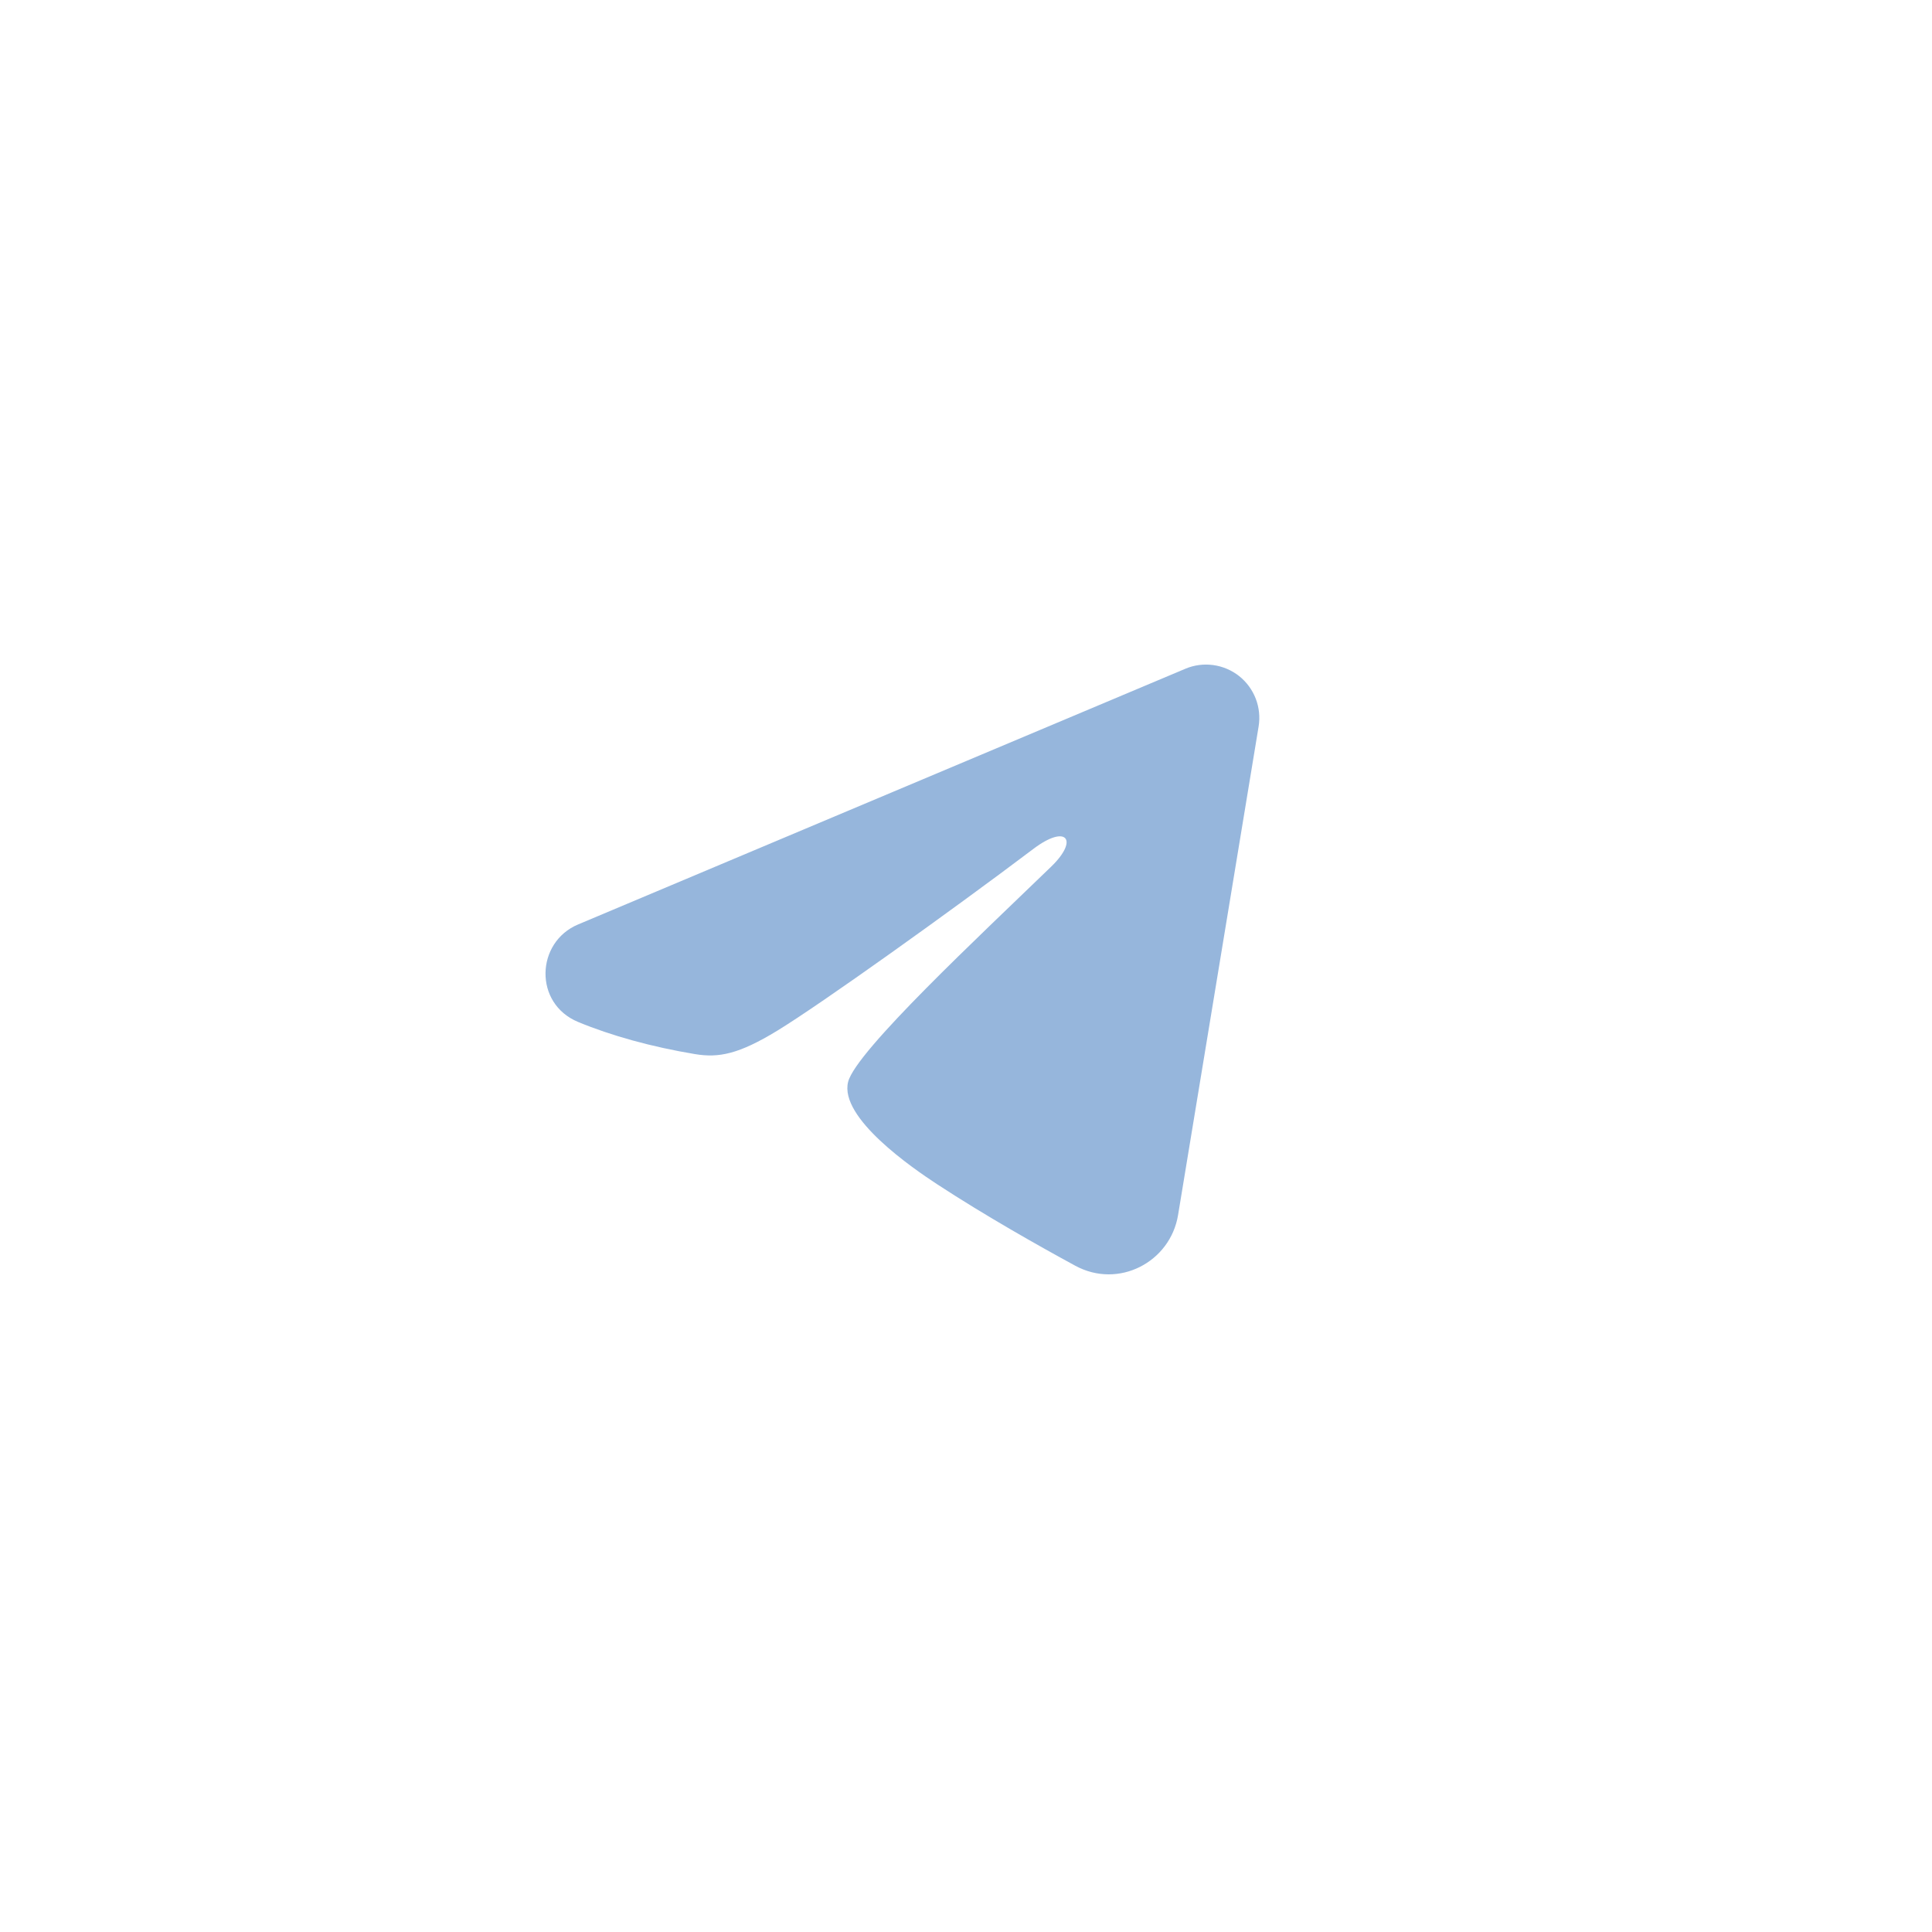 <svg width="68" height="68" viewBox="0 0 68 68" fill="none" xmlns="http://www.w3.org/2000/svg">
<g filter="url(#filter0_d_386_1012)">
<circle cx="34" cy="34" r="28" fill="white"/>
</g>
<g clip-path="url(#clip0_386_1012)">
<path fill-rule="evenodd" clip-rule="evenodd" d="M41.721 23.538C42.03 23.407 42.368 23.363 42.7 23.408C43.032 23.453 43.346 23.586 43.61 23.793C43.873 24.001 44.075 24.275 44.197 24.588C44.318 24.9 44.353 25.239 44.299 25.57L41.464 42.766C41.189 44.425 39.369 45.376 37.847 44.55C36.575 43.859 34.685 42.794 32.985 41.682C32.135 41.126 29.531 39.345 29.851 38.078C30.126 36.994 34.501 32.921 37.001 30.5C37.983 29.549 37.535 29 36.376 29.875C33.499 32.047 28.879 35.351 27.351 36.281C26.004 37.101 25.301 37.241 24.461 37.101C22.929 36.846 21.508 36.451 20.348 35.97C18.78 35.32 18.856 33.165 20.346 32.538L41.721 23.538Z" fill="#96B6DC"/>
</g>
<defs>
<filter id="filter0_d_386_1012" x="0" y="0" width="68" height="68" filterUnits="userSpaceOnUse" color-interpolation-filters="sRGB">
<feFlood flood-opacity="0" result="BackgroundImageFix"/>
<feColorMatrix in="SourceAlpha" type="matrix" values="0 0 0 0 0 0 0 0 0 0 0 0 0 0 0 0 0 0 127 0" result="hardAlpha"/>
<feOffset/>
<feGaussianBlur stdDeviation="3"/>
<feComposite in2="hardAlpha" operator="out"/>
<feColorMatrix type="matrix" values="0 0 0 0 0.706 0 0 0 0 0.682 0 0 0 0 0.655 0 0 0 0.25 0"/>
<feBlend mode="normal" in2="BackgroundImageFix" result="effect1_dropShadow_386_1012"/>
<feBlend mode="normal" in="SourceGraphic" in2="effect1_dropShadow_386_1012" result="shape"/>
</filter>
<clipPath id="clip0_386_1012">
<rect width="30" height="30" fill="white" transform="translate(17 18)"/>
</clipPath>
</defs>
</svg>
